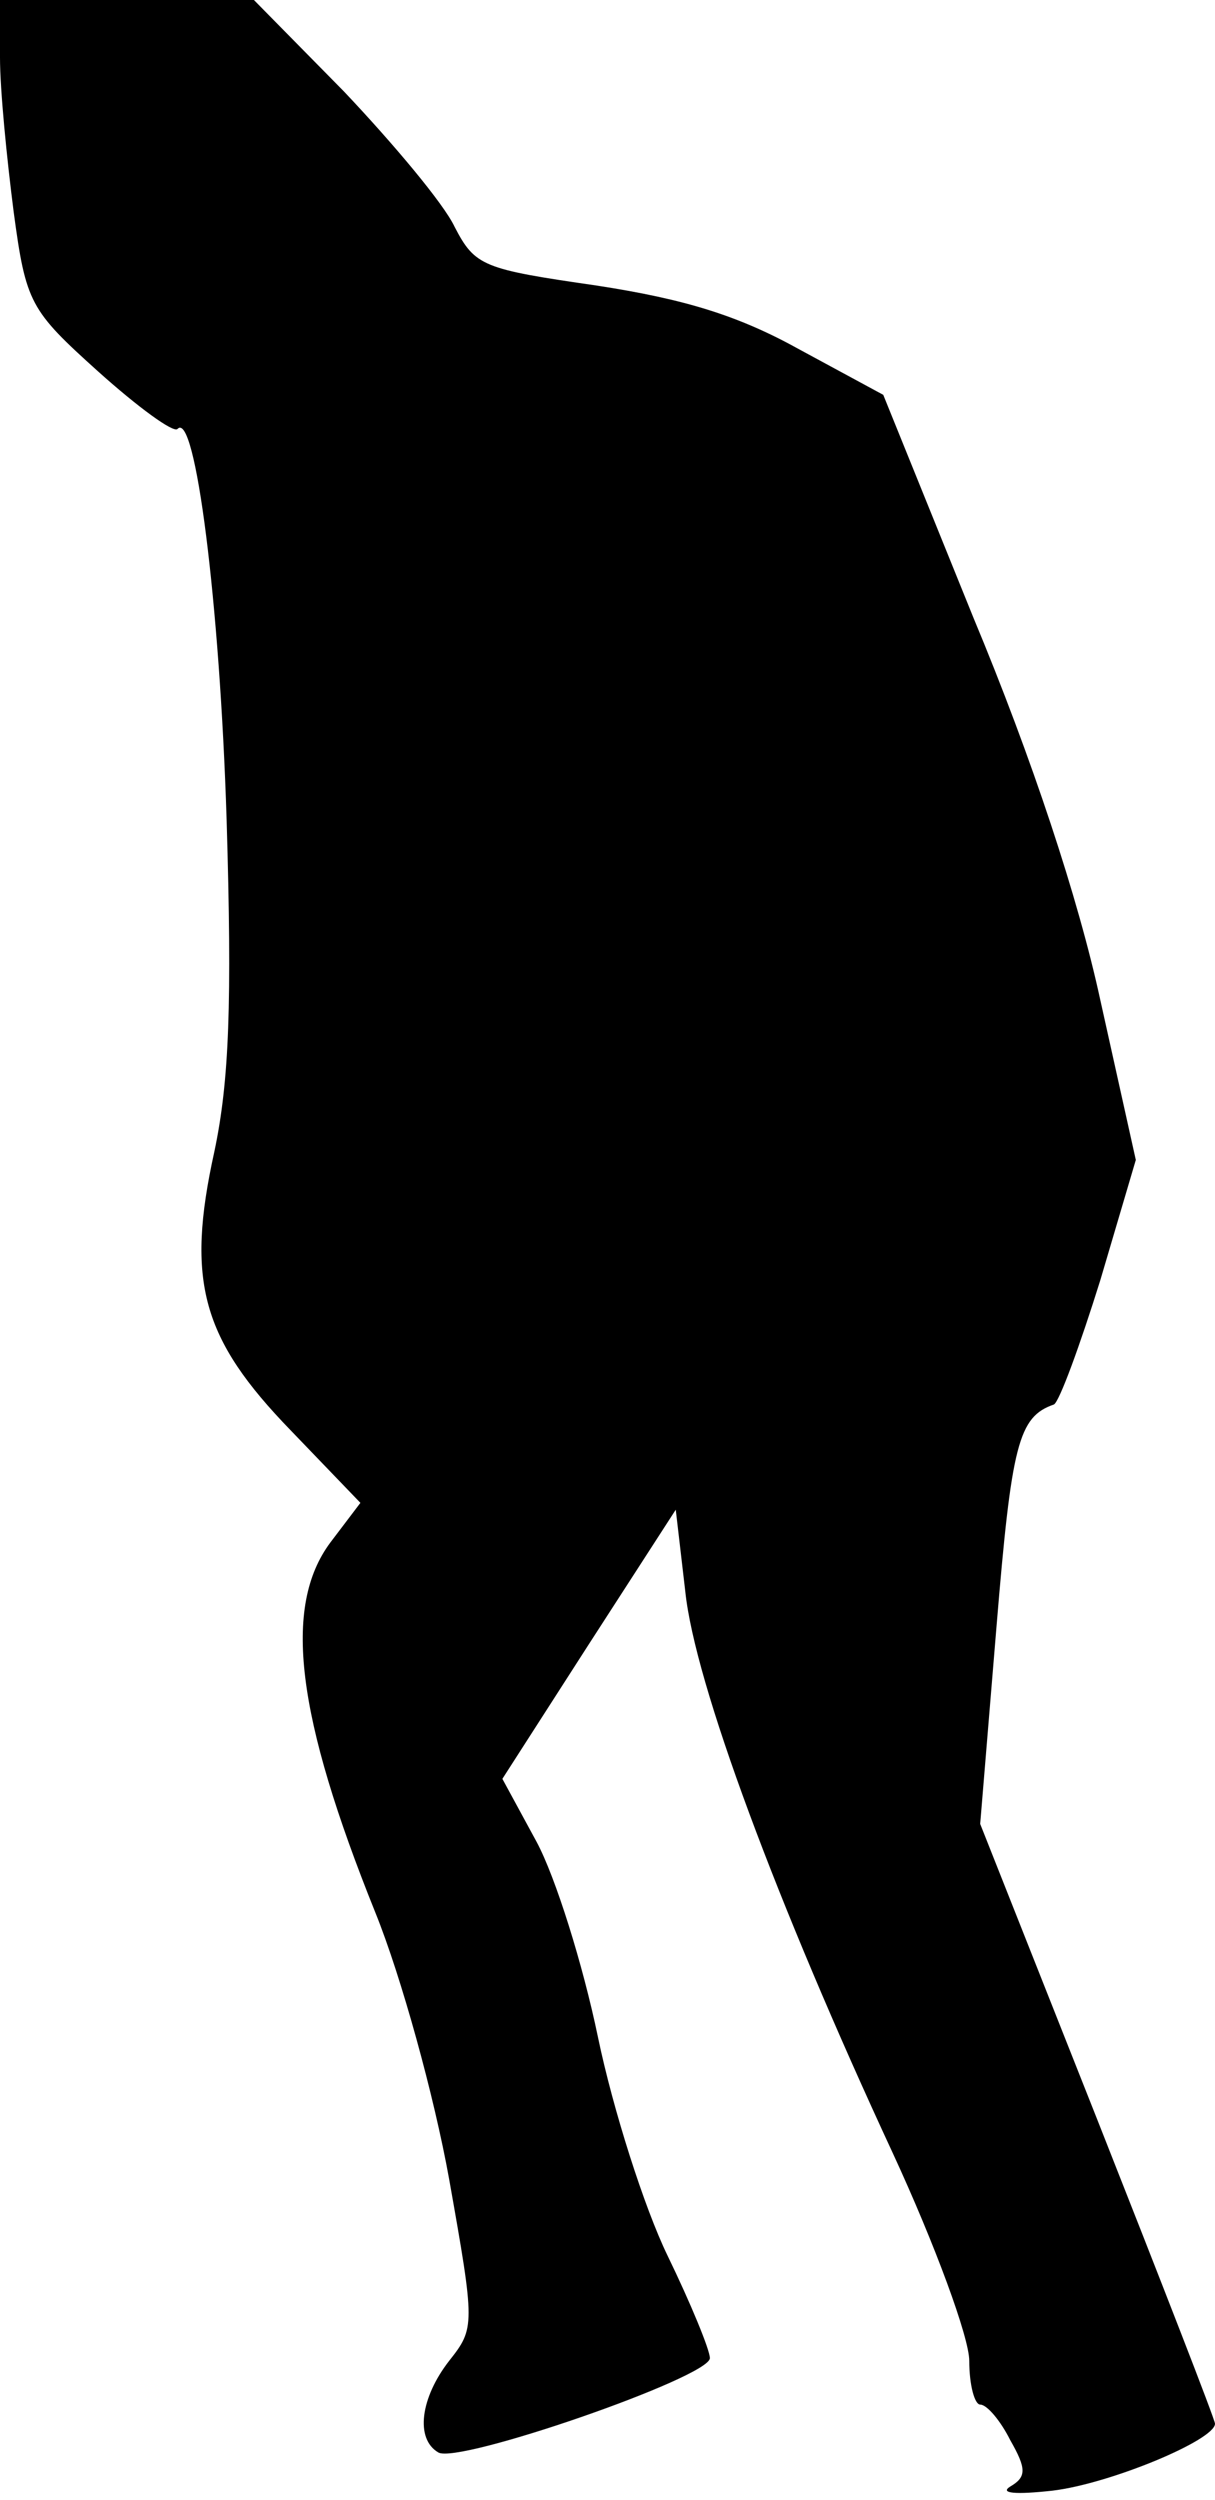 <?xml version="1.0" standalone="no"?>
<!DOCTYPE svg PUBLIC "-//W3C//DTD SVG 20010904//EN"
 "http://www.w3.org/TR/2001/REC-SVG-20010904/DTD/svg10.dtd">
<svg version="1.0" xmlns="http://www.w3.org/2000/svg"
 width="89pt" height="183pt" viewBox="0 0 89 183"
 preserveAspectRatio="xMidYMid meet">
<g transform="translate(0,183) scale(0.1,-0.1)"
fill="#000000" stroke="none">
<path fill="#000000" stroke="none" d="M0 1788 c0 -24 5 -74 10 -113 9 -67 12
-72 62 -117 29 -26 55 -45 58 -42 13 14 31 -127 36 -286 4 -134 2 -191 -9
-243 -21 -95 -9 -137 56 -204 l51 -53 -22 -29 c-35 -47 -25 -127 33 -271 19
-47 43 -134 54 -195 19 -107 19 -109 0 -133 -21 -27 -25 -57 -8 -67 14 -9 199
55 199 69 0 6 -14 40 -31 75 -17 35 -40 107 -51 160 -11 53 -31 117 -45 143
l-25 46 63 98 64 99 7 -60 c7 -67 67 -228 152 -411 31 -67 56 -135 56 -152 0
-18 4 -32 8 -32 5 0 15 -12 22 -26 12 -21 12 -27 0 -34 -8 -5 4 -6 31 -3 42 5
119 37 119 49 0 3 -39 103 -86 222 l-86 217 12 145 c11 133 16 153 42 162 4 2
19 43 34 91 l26 88 -26 117 c-16 74 -50 177 -93 280 l-66 163 -61 33 c-45 25
-84 37 -149 47 -83 12 -89 14 -104 43 -8 17 -45 61 -81 99 l-66 67 -93 0 -93
0 0 -42z"/>
</g>
</svg>
